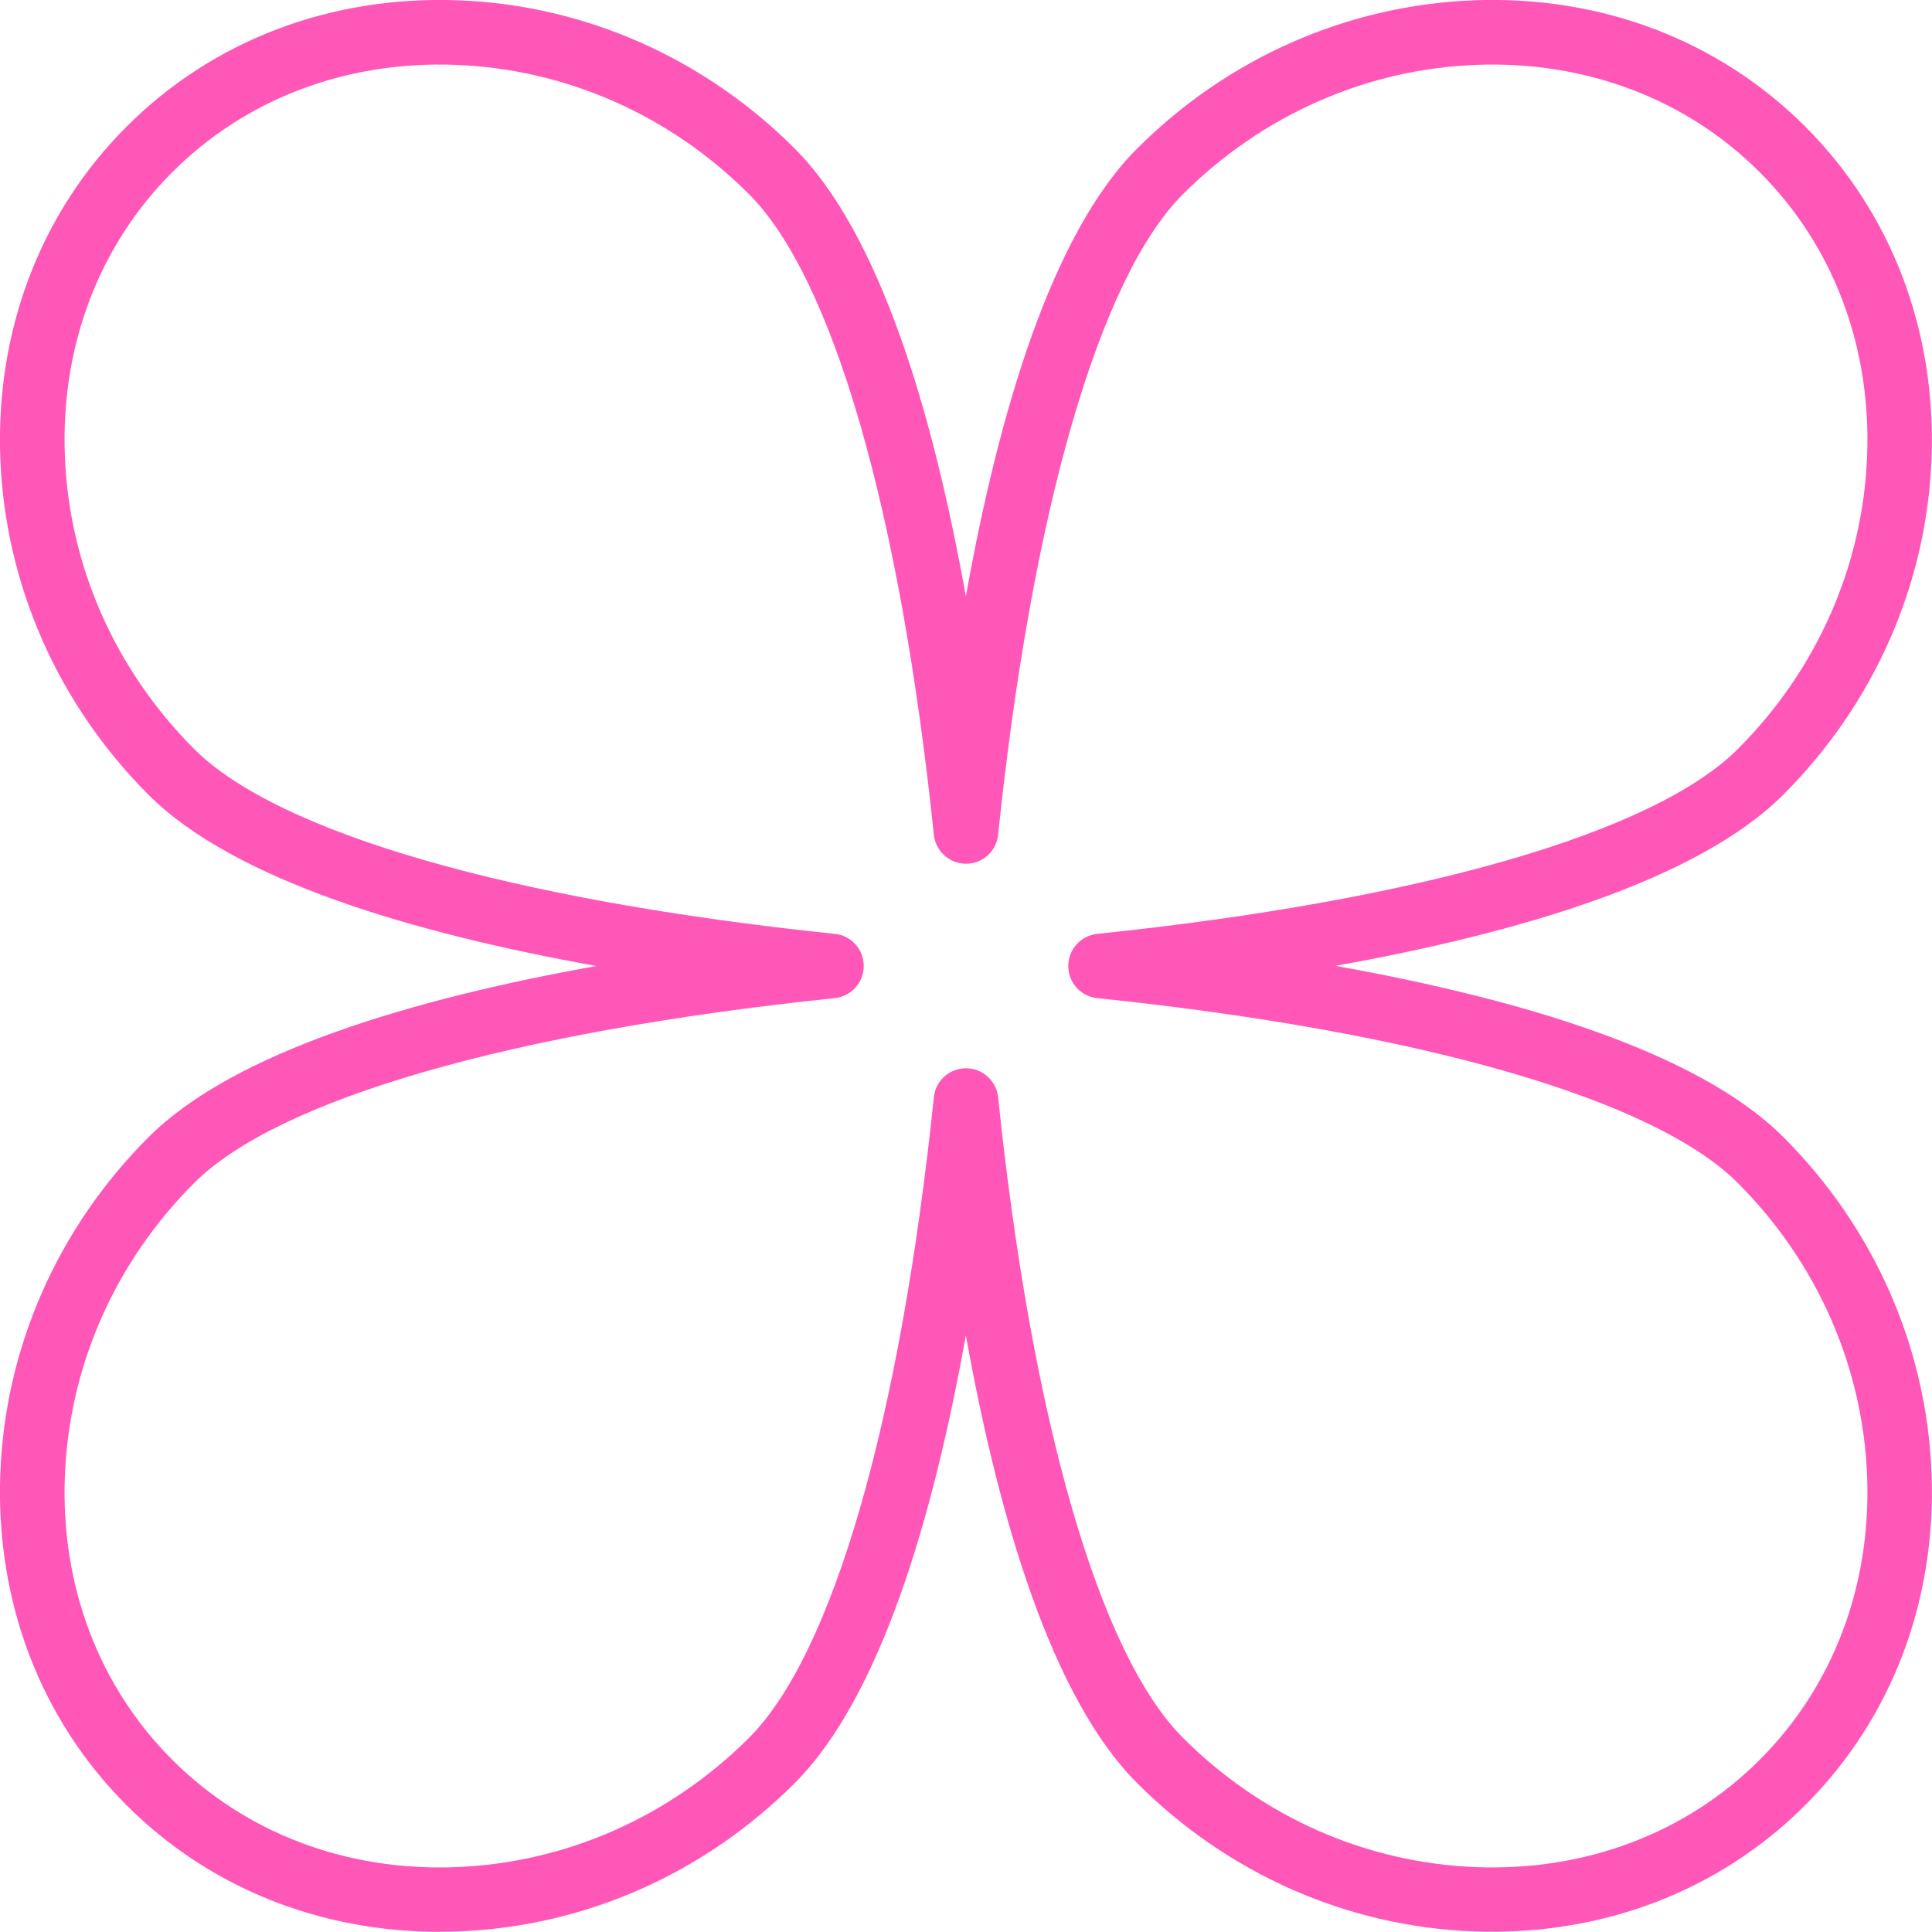 <?xml version="1.0" encoding="UTF-8"?>
<svg id="Layer_2" data-name="Layer 2" xmlns="http://www.w3.org/2000/svg" viewBox="0 0 128.66 128.65">
  <g id="_ÎÓÈ_1" data-name="—ÎÓÈ_1">
    <path d="m29.27,128.65c-8.02,0-15.38-2.97-20.84-8.43C2.68,114.47-.3,106.63.02,98.12c.32-8.4,3.83-16.35,9.87-22.39,5.69-5.69,17.64-9.22,29.83-11.4-12.19-2.18-24.14-5.71-29.83-11.4h0C3.85,46.88.35,38.93.02,30.53-.3,22.03,2.68,14.18,8.43,8.43,14.18,2.68,22.02-.3,30.53.02c8.4.32,16.35,3.83,22.39,9.87,5.69,5.69,9.22,17.64,11.4,29.83,2.18-12.19,5.71-24.14,11.41-29.83C81.77,3.85,89.73.35,98.12.02c8.5-.33,16.35,2.66,22.1,8.41,5.75,5.75,8.73,13.6,8.41,22.1-.32,8.4-3.83,16.35-9.87,22.39-5.69,5.69-17.64,9.22-29.83,11.4,12.19,2.18,24.14,5.71,29.83,11.4,6.04,6.04,9.55,13.99,9.87,22.39.33,8.5-2.66,16.35-8.41,22.1-5.75,5.75-13.58,8.73-22.1,8.41-8.4-.32-16.35-3.83-22.39-9.87-5.69-5.69-9.22-17.64-11.41-29.83-2.18,12.19-5.71,24.14-11.4,29.83-6.04,6.04-13.99,9.55-22.39,9.87-.42.02-.84.02-1.26.02ZM12.93,49.88c5.58,5.58,21.13,10.07,42.66,12.31,1.1.11,1.93,1.04,1.93,2.14s-.83,2.02-1.93,2.14c-21.53,2.24-37.08,6.73-42.66,12.31-5.27,5.27-8.33,12.2-8.61,19.52-.28,7.29,2.26,14,7.15,18.89,4.89,4.89,11.6,7.43,18.89,7.15,7.31-.28,14.24-3.34,19.52-8.61,5.58-5.58,10.07-21.13,12.31-42.66.11-1.1,1.04-1.93,2.14-1.93s2.02.83,2.14,1.93c2.24,21.53,6.73,37.08,12.31,42.66,5.27,5.27,12.2,8.33,19.52,8.61,7.28.28,14-2.26,18.89-7.15,4.89-4.89,7.43-11.6,7.15-18.89-.28-7.31-3.34-14.24-8.61-19.52-5.58-5.58-21.13-10.07-42.66-12.31-1.1-.11-1.93-1.04-1.93-2.14s.83-2.02,1.93-2.14c21.53-2.24,37.08-6.73,42.66-12.31,5.27-5.27,8.33-12.2,8.61-19.52.28-7.29-2.26-14-7.15-18.89-4.89-4.89-11.61-7.43-18.89-7.15-7.31.28-14.24,3.34-19.52,8.61-5.58,5.58-10.07,21.13-12.31,42.66-.11,1.1-1.04,1.93-2.14,1.93h0c-1.1,0-2.02-.83-2.14-1.93-2.24-21.53-6.73-37.08-12.31-42.66-5.27-5.27-12.2-8.33-19.52-8.61-7.3-.28-14,2.26-18.89,7.15-4.89,4.89-7.43,11.6-7.15,18.89.28,7.31,3.34,14.24,8.61,19.52h0Z" style="fill: #ff57b8;"/>
  </g>
</svg>